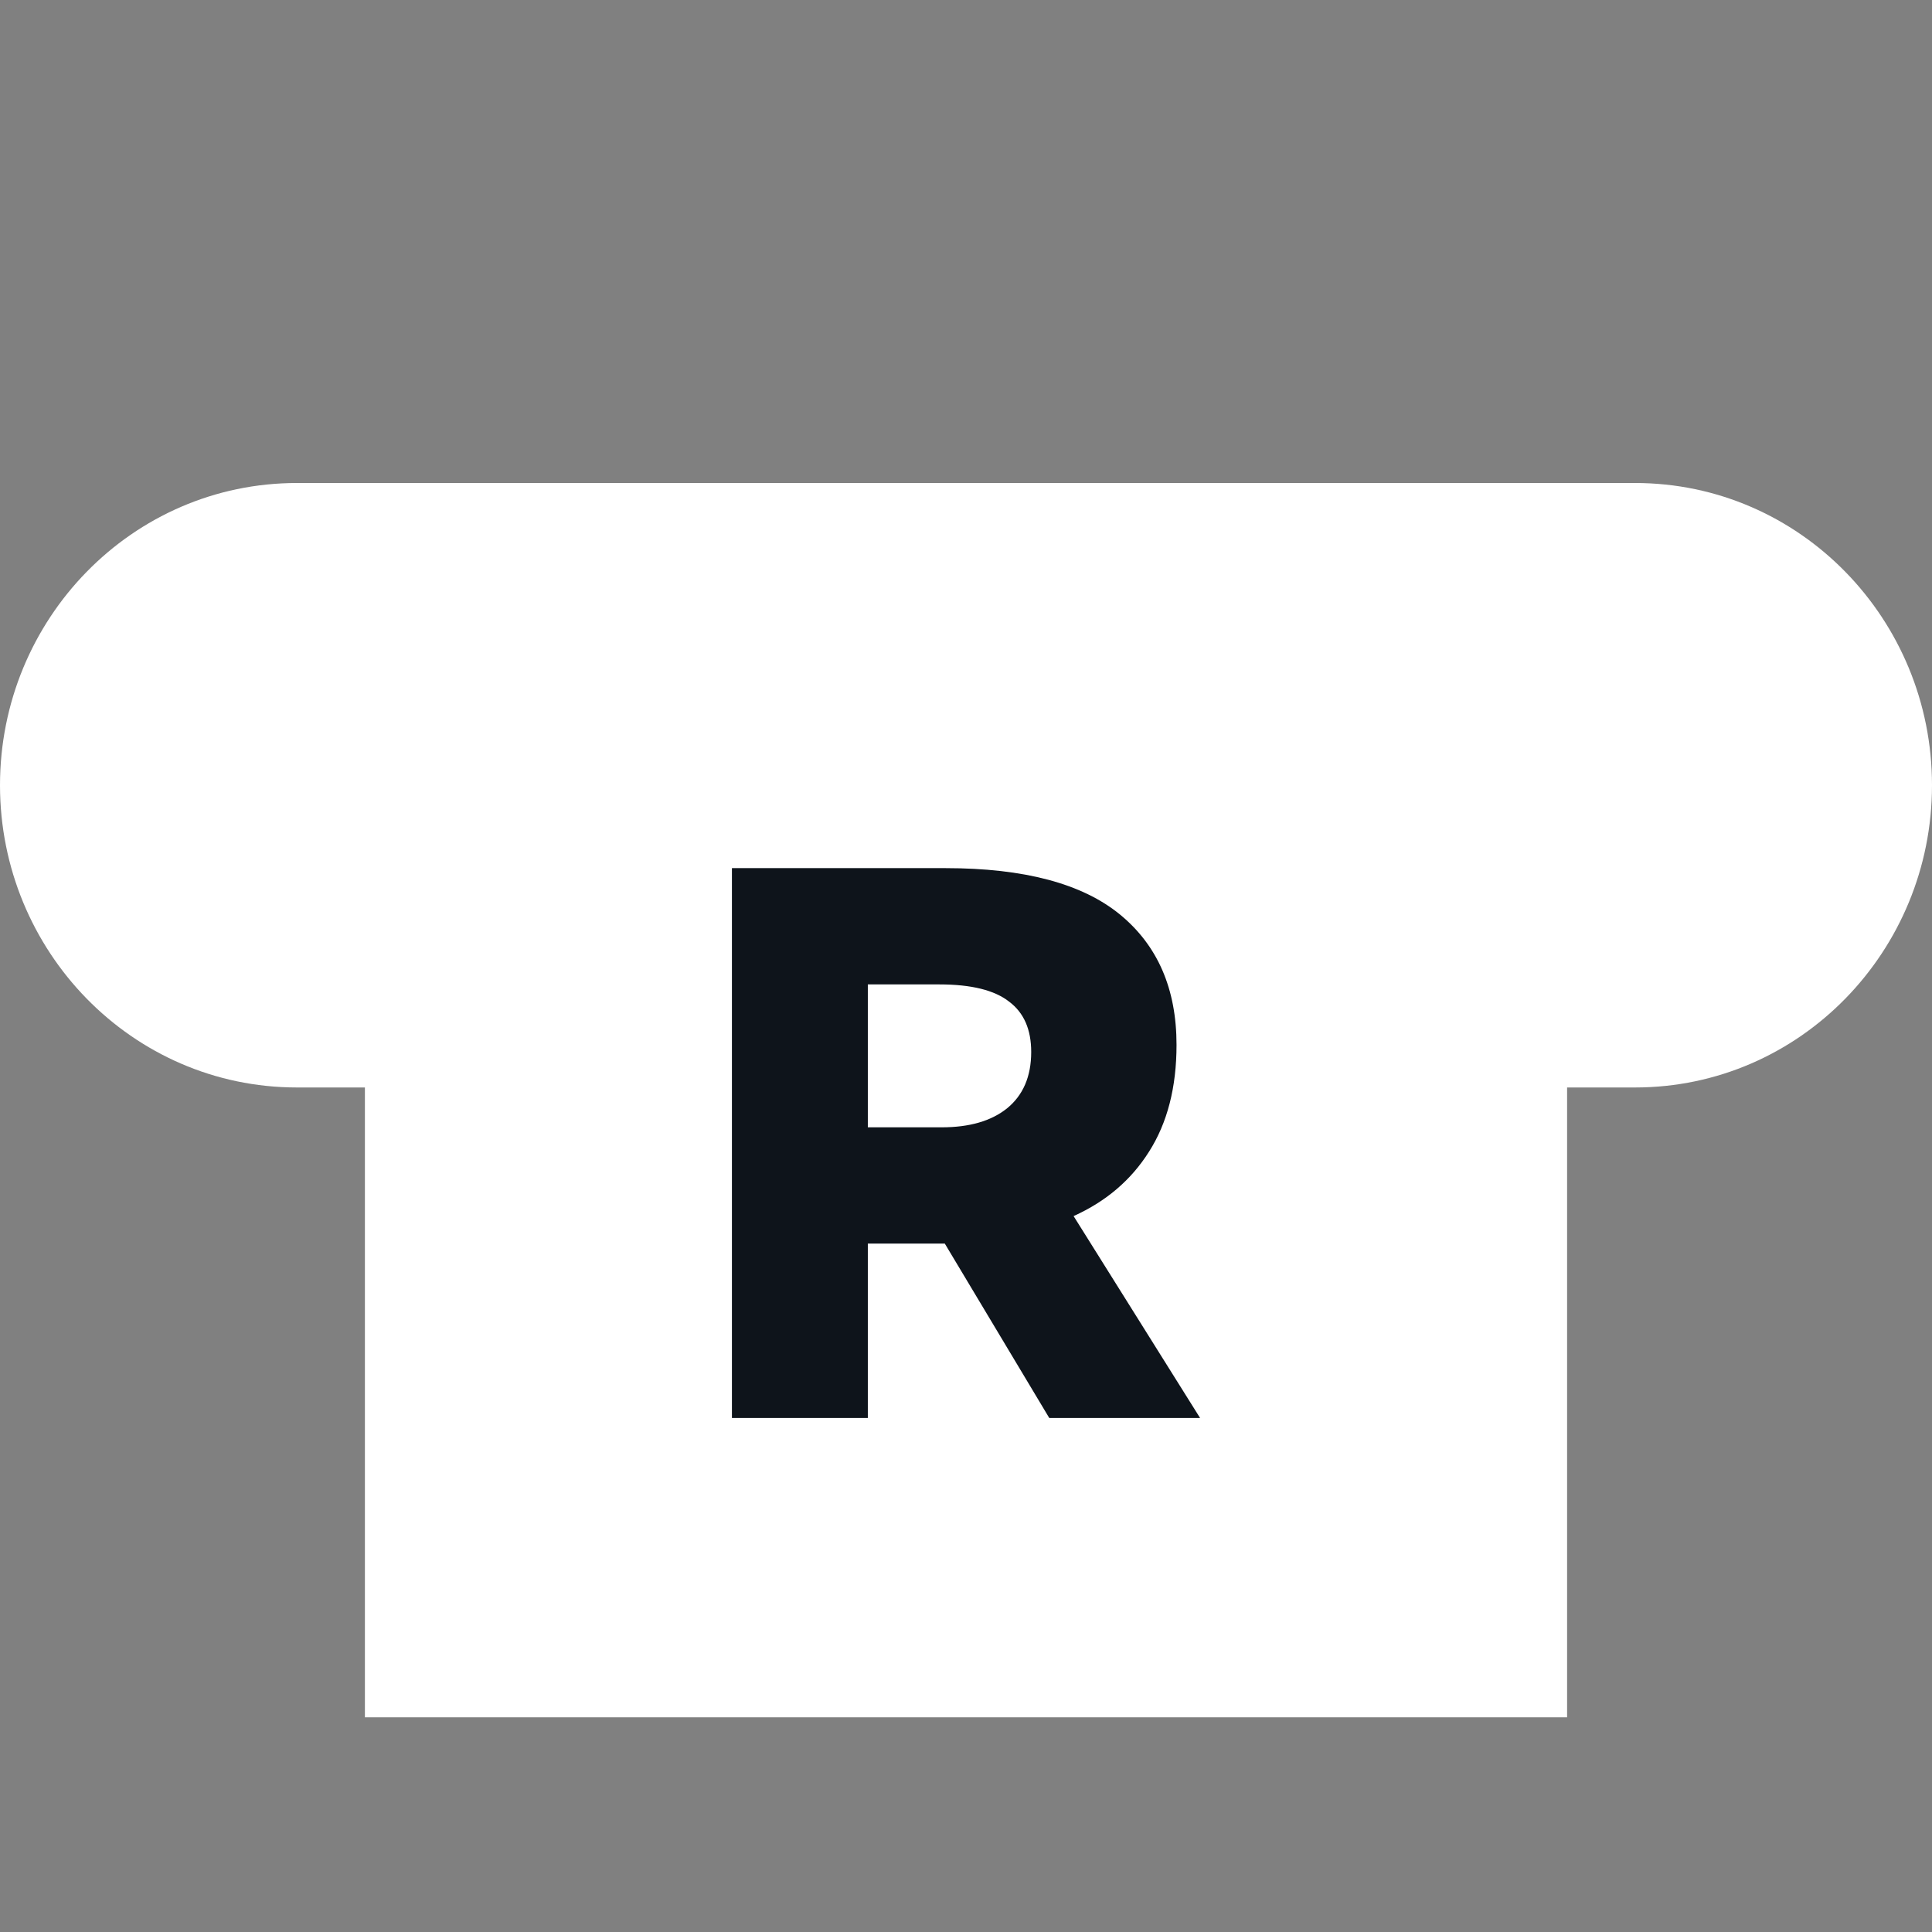 <svg width="32" height="32" viewBox="0 0 32 32" fill="none" xmlns="http://www.w3.org/2000/svg">
<rect x="0" y="0" width="32" height="32" fill="#808080" stroke="none"/>
<path fill-rule="evenodd" clip-rule="evenodd" d="M4.919 8C2.184 8 0 10.259 0 13.006C0 15.752 2.184 18.012 4.919 18.012H6.044V28.444H24.178H25.956V18.012H27.081C29.816 18.012 32 15.752 32 13.006C32 10.259 29.816 8 27.081 8H4.919Z" fill="white"/>
<path d="M19.877 23.486H17.379L15.649 20.598H14.374V23.486H12.123V14.379H15.662C16.963 14.379 17.925 14.635 18.55 15.147C19.174 15.659 19.487 16.378 19.487 17.306C19.487 18.009 19.335 18.599 19.031 19.076C18.736 19.544 18.32 19.9 17.782 20.142L19.877 23.486ZM14.374 16.305V18.672H15.597C16.056 18.672 16.416 18.568 16.677 18.36C16.945 18.143 17.08 17.831 17.08 17.424C17.08 17.05 16.958 16.773 16.715 16.591C16.473 16.4 16.087 16.305 15.558 16.305H14.374Z" fill="#0E141B"/>
</svg>
